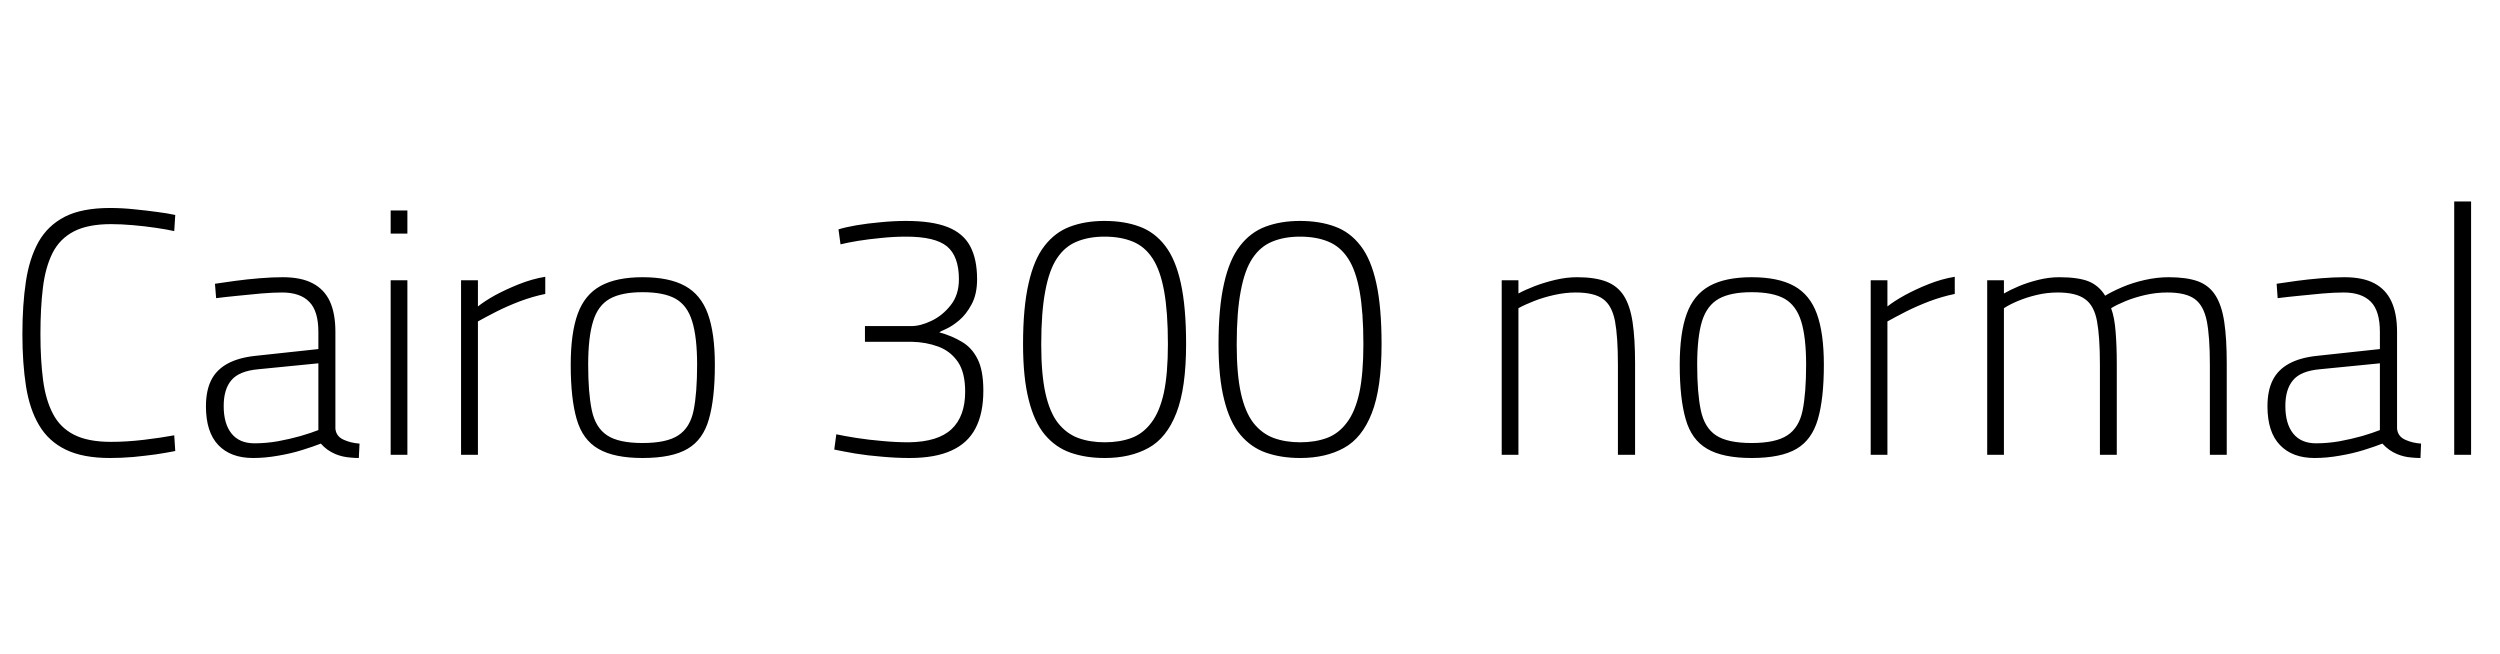 <svg xmlns="http://www.w3.org/2000/svg" xmlns:xlink="http://www.w3.org/1999/xlink" width="171.888" height="44.976"><path fill="black" d="M7.56 31.49L7.56 31.49Q5.69 31.49 4.51 30.91Q3.34 30.34 2.69 29.24Q2.04 28.15 1.79 26.57Q1.54 24.98 1.54 22.97L1.54 22.97Q1.54 20.95 1.78 19.36Q2.02 17.76 2.65 16.63Q3.29 15.50 4.46 14.90Q5.64 14.30 7.56 14.30L7.56 14.30Q8.40 14.30 9.23 14.39Q10.06 14.47 10.78 14.57Q11.50 14.66 12.05 14.78L12.05 14.78L11.98 15.89Q11.45 15.77 10.69 15.66Q9.94 15.55 9.13 15.48Q8.33 15.41 7.63 15.41L7.63 15.41Q6.05 15.41 5.08 15.91Q4.10 16.42 3.61 17.40Q3.12 18.38 2.95 19.78Q2.78 21.17 2.78 22.97L2.78 22.97Q2.78 24.74 2.96 26.12Q3.14 27.50 3.64 28.45Q4.13 29.40 5.09 29.89Q6.05 30.38 7.63 30.38L7.63 30.38Q8.71 30.38 9.89 30.24Q11.06 30.10 11.98 29.93L11.98 29.93L12.05 31.01Q11.45 31.13 10.72 31.24Q9.98 31.34 9.17 31.42Q8.35 31.49 7.56 31.49ZM17.40 31.49L17.40 31.49Q15.86 31.49 15.01 30.60Q14.16 29.71 14.16 27.94L14.16 27.94Q14.16 26.86 14.52 26.14Q14.88 25.42 15.65 25.00Q16.42 24.58 17.62 24.46L17.62 24.46L21.89 24L21.89 22.82Q21.89 21.38 21.26 20.75Q20.64 20.11 19.39 20.11L19.39 20.11Q18.77 20.11 17.94 20.18Q17.11 20.26 16.30 20.34Q15.48 20.42 14.86 20.50L14.86 20.50L14.78 19.51Q15.36 19.42 16.18 19.31Q16.99 19.20 17.86 19.13Q18.72 19.06 19.44 19.06L19.44 19.06Q20.71 19.06 21.50 19.48Q22.30 19.90 22.68 20.72Q23.06 21.55 23.06 22.82L23.06 22.82L23.06 29.47Q23.11 30.00 23.62 30.23Q24.12 30.46 24.72 30.50L24.72 30.50L24.67 31.49Q24.38 31.49 24.10 31.46Q23.81 31.44 23.56 31.38Q23.30 31.32 23.06 31.22L23.06 31.22Q22.78 31.10 22.52 30.92Q22.27 30.74 22.06 30.50L22.06 30.50Q21.55 30.70 20.78 30.94Q20.02 31.18 19.13 31.33Q18.24 31.49 17.40 31.49ZM17.50 30.48L17.50 30.48Q18.29 30.48 19.10 30.34Q19.92 30.19 20.66 29.98Q21.41 29.76 21.89 29.57L21.89 29.57L21.89 24.98L17.74 25.39Q16.44 25.51 15.91 26.14Q15.38 26.76 15.38 27.91L15.38 27.91Q15.38 29.14 15.92 29.81Q16.46 30.48 17.50 30.48ZM28.01 31.27L26.86 31.27L26.86 19.27L28.01 19.27L28.01 31.27ZM28.01 16.06L26.86 16.06L26.86 14.47L28.01 14.47L28.01 16.06ZM32.86 31.27L31.70 31.27L31.70 19.27L32.86 19.27L32.86 21.07Q33.31 20.71 34.04 20.30Q34.78 19.90 35.68 19.54Q36.58 19.18 37.49 19.03L37.49 19.03L37.49 20.21Q36.65 20.38 35.76 20.71Q34.87 21.05 34.12 21.43Q33.36 21.82 32.86 22.10L32.86 22.10L32.86 31.27ZM44.18 31.49L44.18 31.49Q42.22 31.49 41.14 30.86Q40.06 30.24 39.65 28.82Q39.24 27.41 39.24 25.08L39.24 25.08Q39.24 22.90 39.72 21.58Q40.20 20.26 41.29 19.66Q42.38 19.06 44.18 19.06L44.18 19.06Q46.01 19.06 47.10 19.66Q48.19 20.26 48.67 21.58Q49.15 22.90 49.15 25.08L49.15 25.08Q49.15 27.41 48.74 28.82Q48.34 30.24 47.27 30.86Q46.20 31.49 44.18 31.49ZM44.18 30.46L44.18 30.46Q45.84 30.46 46.64 29.93Q47.45 29.40 47.69 28.21Q47.93 27.02 47.93 25.08L47.93 25.08Q47.93 23.18 47.59 22.09Q47.26 21 46.45 20.54Q45.65 20.09 44.18 20.09L44.18 20.09Q42.74 20.09 41.93 20.54Q41.11 21 40.78 22.09Q40.44 23.18 40.44 25.08L40.44 25.08Q40.44 27.02 40.69 28.21Q40.94 29.40 41.74 29.93Q42.53 30.46 44.18 30.46ZM62.54 31.49L62.54 31.49Q61.63 31.49 60.64 31.40Q59.64 31.32 58.79 31.18Q57.94 31.03 57.36 30.91L57.36 30.91L57.50 29.86Q58.06 29.98 58.88 30.11Q59.71 30.24 60.65 30.32Q61.58 30.41 62.50 30.41L62.50 30.41Q64.49 30.38 65.42 29.51Q66.36 28.63 66.36 26.93L66.36 26.93Q66.36 25.61 65.86 24.88Q65.35 24.14 64.51 23.83Q63.67 23.52 62.69 23.50L62.69 23.50L59.47 23.50L59.47 22.42L62.66 22.42Q63.29 22.42 64.04 22.06Q64.80 21.70 65.36 20.99Q65.93 20.28 65.93 19.20L65.93 19.20Q65.93 17.62 65.11 16.94Q64.30 16.27 62.30 16.27L62.30 16.27Q61.46 16.27 60.60 16.36Q59.74 16.44 59.00 16.56Q58.27 16.68 57.79 16.80L57.79 16.80L57.65 15.77Q58.13 15.62 58.88 15.49Q59.64 15.36 60.54 15.28Q61.44 15.19 62.30 15.19L62.30 15.19Q64.08 15.19 65.15 15.61Q66.22 16.03 66.70 16.92Q67.18 17.81 67.18 19.20L67.18 19.20Q67.18 20.23 66.80 20.93Q66.43 21.62 65.94 22.03Q65.45 22.44 65.04 22.62Q64.63 22.80 64.58 22.85L64.58 22.85Q65.45 23.09 66.13 23.50Q66.82 23.90 67.21 24.68Q67.61 25.46 67.61 26.86L67.61 26.86Q67.61 28.42 67.07 29.45Q66.53 30.48 65.41 30.98Q64.30 31.49 62.54 31.49ZM75.96 31.49L75.96 31.49Q74.66 31.49 73.62 31.13Q72.58 30.77 71.84 29.89Q71.11 29.02 70.73 27.49Q70.34 25.97 70.34 23.66L70.34 23.66Q70.34 21.14 70.72 19.49Q71.09 17.83 71.82 16.90Q72.55 15.96 73.58 15.58Q74.62 15.19 75.94 15.19L75.94 15.19Q77.30 15.19 78.35 15.58Q79.39 15.96 80.11 16.90Q80.83 17.83 81.19 19.48Q81.55 21.12 81.55 23.66L81.55 23.66Q81.55 26.69 80.88 28.40Q80.21 30.12 78.96 30.80Q77.71 31.49 75.96 31.49ZM75.96 30.41L75.96 30.41Q76.99 30.41 77.80 30.11Q78.60 29.81 79.16 29.06Q79.73 28.32 80.02 27.01Q80.30 25.70 80.30 23.66L80.30 23.66Q80.30 21.46 80.04 20.02Q79.78 18.58 79.24 17.76Q78.70 16.94 77.88 16.61Q77.06 16.27 75.94 16.27L75.94 16.27Q74.86 16.27 74.04 16.61Q73.22 16.94 72.68 17.75Q72.14 18.55 71.87 20.00Q71.59 21.46 71.59 23.69L71.59 23.69Q71.59 25.73 71.88 27.04Q72.17 28.34 72.74 29.08Q73.32 29.81 74.12 30.11Q74.93 30.41 75.96 30.41ZM89.40 31.49L89.40 31.49Q88.10 31.49 87.06 31.13Q86.02 30.77 85.28 29.89Q84.55 29.02 84.17 27.49Q83.78 25.97 83.78 23.66L83.78 23.66Q83.78 21.14 84.16 19.49Q84.53 17.83 85.26 16.90Q85.99 15.96 87.02 15.58Q88.06 15.19 89.38 15.19L89.38 15.19Q90.74 15.19 91.79 15.58Q92.83 15.96 93.55 16.90Q94.27 17.83 94.63 19.48Q94.99 21.12 94.99 23.66L94.99 23.66Q94.99 26.69 94.32 28.40Q93.65 30.12 92.40 30.80Q91.15 31.49 89.40 31.49ZM89.40 30.41L89.40 30.41Q90.43 30.41 91.24 30.11Q92.04 29.81 92.60 29.06Q93.17 28.32 93.46 27.01Q93.74 25.70 93.74 23.66L93.74 23.66Q93.74 21.46 93.48 20.02Q93.22 18.58 92.68 17.76Q92.14 16.94 91.32 16.61Q90.50 16.27 89.38 16.27L89.38 16.27Q88.30 16.27 87.48 16.61Q86.66 16.94 86.12 17.75Q85.58 18.55 85.31 20.00Q85.03 21.46 85.03 23.69L85.03 23.69Q85.03 25.73 85.32 27.04Q85.61 28.34 86.18 29.08Q86.76 29.81 87.56 30.11Q88.37 30.41 89.40 30.41ZM104.40 31.27L103.25 31.27L103.25 19.27L104.40 19.27L104.40 20.18Q104.83 19.94 105.50 19.68Q106.18 19.42 106.94 19.24Q107.71 19.06 108.43 19.06L108.43 19.06Q109.66 19.06 110.44 19.36Q111.22 19.66 111.65 20.34Q112.08 21.02 112.25 22.16Q112.42 23.30 112.42 24.98L112.42 24.98L112.42 31.27L111.24 31.27L111.24 25.06Q111.24 23.16 111.04 22.08Q110.83 21 110.22 20.56Q109.61 20.11 108.34 20.11L108.34 20.11Q107.62 20.11 106.86 20.28Q106.10 20.45 105.47 20.70Q104.83 20.95 104.40 21.19L104.40 21.19L104.40 31.27ZM120.43 31.49L120.43 31.49Q118.46 31.49 117.38 30.86Q116.30 30.24 115.90 28.82Q115.49 27.41 115.49 25.08L115.49 25.08Q115.49 22.90 115.97 21.58Q116.45 20.26 117.54 19.66Q118.63 19.06 120.43 19.06L120.43 19.06Q122.26 19.06 123.35 19.66Q124.44 20.26 124.92 21.58Q125.40 22.90 125.40 25.08L125.40 25.08Q125.40 27.41 124.99 28.82Q124.58 30.24 123.52 30.86Q122.45 31.49 120.43 31.49ZM120.43 30.46L120.43 30.46Q122.09 30.46 122.89 29.93Q123.70 29.40 123.94 28.21Q124.18 27.02 124.18 25.08L124.18 25.08Q124.18 23.18 123.84 22.09Q123.50 21 122.70 20.54Q121.90 20.09 120.43 20.09L120.43 20.09Q118.99 20.09 118.18 20.54Q117.36 21 117.02 22.09Q116.69 23.18 116.69 25.08L116.69 25.08Q116.69 27.02 116.94 28.21Q117.19 29.40 117.98 29.93Q118.78 30.46 120.43 30.46ZM129.77 31.27L128.62 31.27L128.62 19.27L129.77 19.27L129.77 21.07Q130.22 20.71 130.96 20.30Q131.69 19.90 132.59 19.54Q133.49 19.18 134.40 19.03L134.40 19.03L134.40 20.21Q133.56 20.38 132.67 20.71Q131.78 21.05 131.03 21.43Q130.27 21.82 129.77 22.10L129.77 22.10L129.77 31.27ZM137.78 31.27L136.63 31.27L136.63 19.27L137.78 19.27L137.78 20.18Q138.19 19.94 138.80 19.68Q139.42 19.42 140.15 19.24Q140.88 19.06 141.58 19.06L141.58 19.06Q142.87 19.06 143.59 19.34Q144.31 19.63 144.74 20.33L144.74 20.33Q145.22 20.04 145.92 19.74Q146.62 19.44 147.46 19.25Q148.30 19.06 149.11 19.06L149.11 19.06Q150.34 19.06 151.12 19.34Q151.90 19.63 152.33 20.32Q152.76 21 152.93 22.14Q153.10 23.28 153.10 24.98L153.10 24.98L153.10 31.27L151.94 31.27L151.94 25.06Q151.94 23.16 151.73 22.08Q151.51 21 150.90 20.56Q150.29 20.11 149.02 20.11L149.02 20.11Q148.25 20.11 147.50 20.28Q146.76 20.45 146.15 20.70Q145.54 20.95 145.15 21.19L145.15 21.19Q145.39 21.84 145.46 22.82Q145.54 23.81 145.54 25.03L145.54 25.03L145.54 31.27L144.38 31.27L144.38 25.08Q144.38 23.16 144.18 22.08Q143.98 21 143.35 20.56Q142.73 20.11 141.48 20.11L141.48 20.11Q140.74 20.11 140.03 20.28Q139.32 20.45 138.73 20.70Q138.14 20.95 137.78 21.19L137.78 21.19L137.78 31.27ZM159.14 31.49L159.14 31.49Q157.61 31.49 156.76 30.60Q155.90 29.71 155.90 27.94L155.90 27.94Q155.90 26.86 156.26 26.14Q156.62 25.42 157.39 25.00Q158.16 24.58 159.36 24.46L159.36 24.46L163.63 24L163.63 22.82Q163.63 21.38 163.01 20.75Q162.38 20.11 161.14 20.11L161.14 20.11Q160.51 20.11 159.68 20.18Q158.86 20.26 158.04 20.34Q157.22 20.42 156.60 20.50L156.60 20.50L156.53 19.51Q157.10 19.42 157.92 19.31Q158.74 19.20 159.60 19.13Q160.46 19.06 161.18 19.06L161.18 19.06Q162.46 19.06 163.25 19.48Q164.04 19.90 164.42 20.72Q164.81 21.55 164.81 22.82L164.81 22.82L164.81 29.47Q164.86 30.00 165.36 30.23Q165.86 30.46 166.46 30.50L166.46 30.50L166.42 31.49Q166.13 31.49 165.84 31.46Q165.55 31.44 165.30 31.38Q165.05 31.32 164.81 31.22L164.81 31.22Q164.52 31.10 164.27 30.92Q164.02 30.74 163.80 30.50L163.80 30.50Q163.30 30.70 162.53 30.94Q161.76 31.18 160.87 31.33Q159.98 31.49 159.14 31.49ZM159.24 30.48L159.24 30.48Q160.03 30.48 160.85 30.34Q161.66 30.19 162.41 29.98Q163.15 29.76 163.63 29.57L163.63 29.57L163.63 24.98L159.48 25.39Q158.18 25.51 157.66 26.14Q157.13 26.76 157.13 27.91L157.13 27.91Q157.13 29.14 157.67 29.81Q158.21 30.48 159.24 30.48ZM169.90 31.27L168.74 31.27L168.74 13.85L169.90 13.85L169.90 31.27Z"/></svg>
